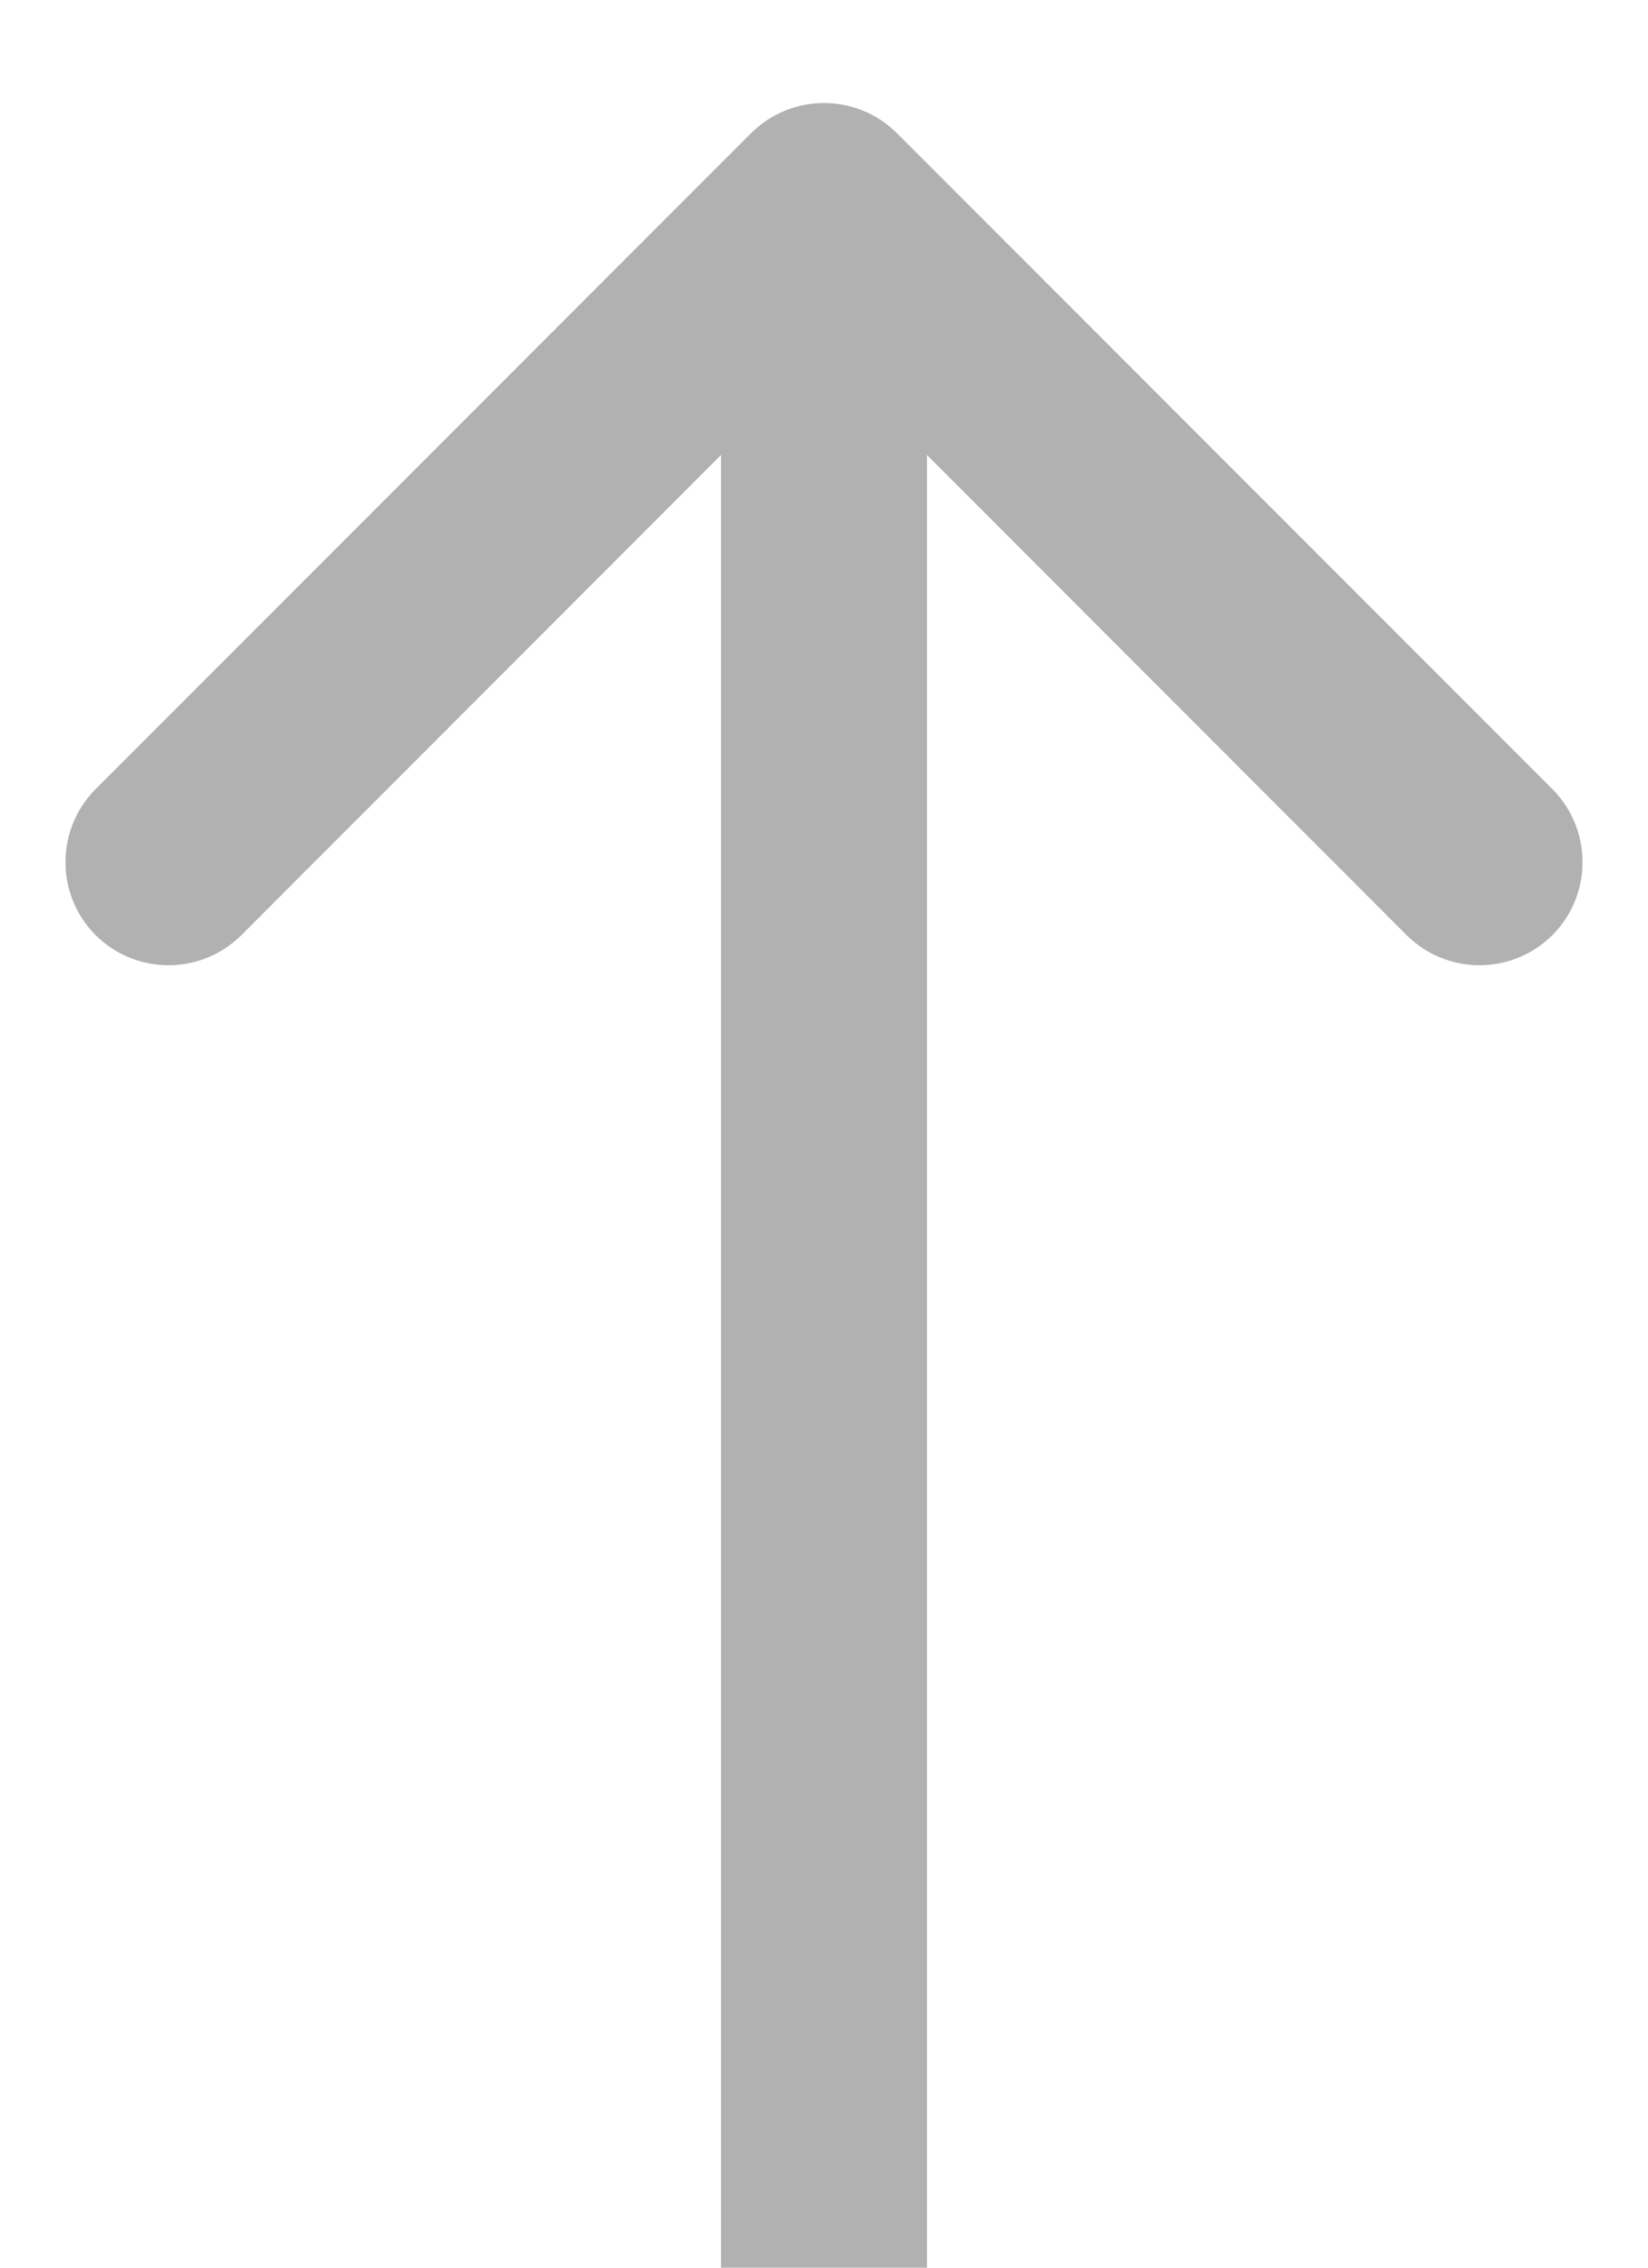 <svg width="8" height="11" viewBox="0 0 8 11" fill="none" xmlns="http://www.w3.org/2000/svg">
<path id="Arrow 6" d="M3.646 0.646C3.842 0.451 4.158 0.451 4.354 0.646L7.536 3.828C7.731 4.024 7.731 4.34 7.536 4.536C7.34 4.731 7.024 4.731 6.828 4.536L4 1.707L1.172 4.536C0.976 4.731 0.66 4.731 0.464 4.536C0.269 4.34 0.269 4.024 0.464 3.828L3.646 0.646ZM3.5 11L3.5 1L4.5 1L4.5 11L3.5 11Z" fill="#B1B1B1"/>
</svg>

